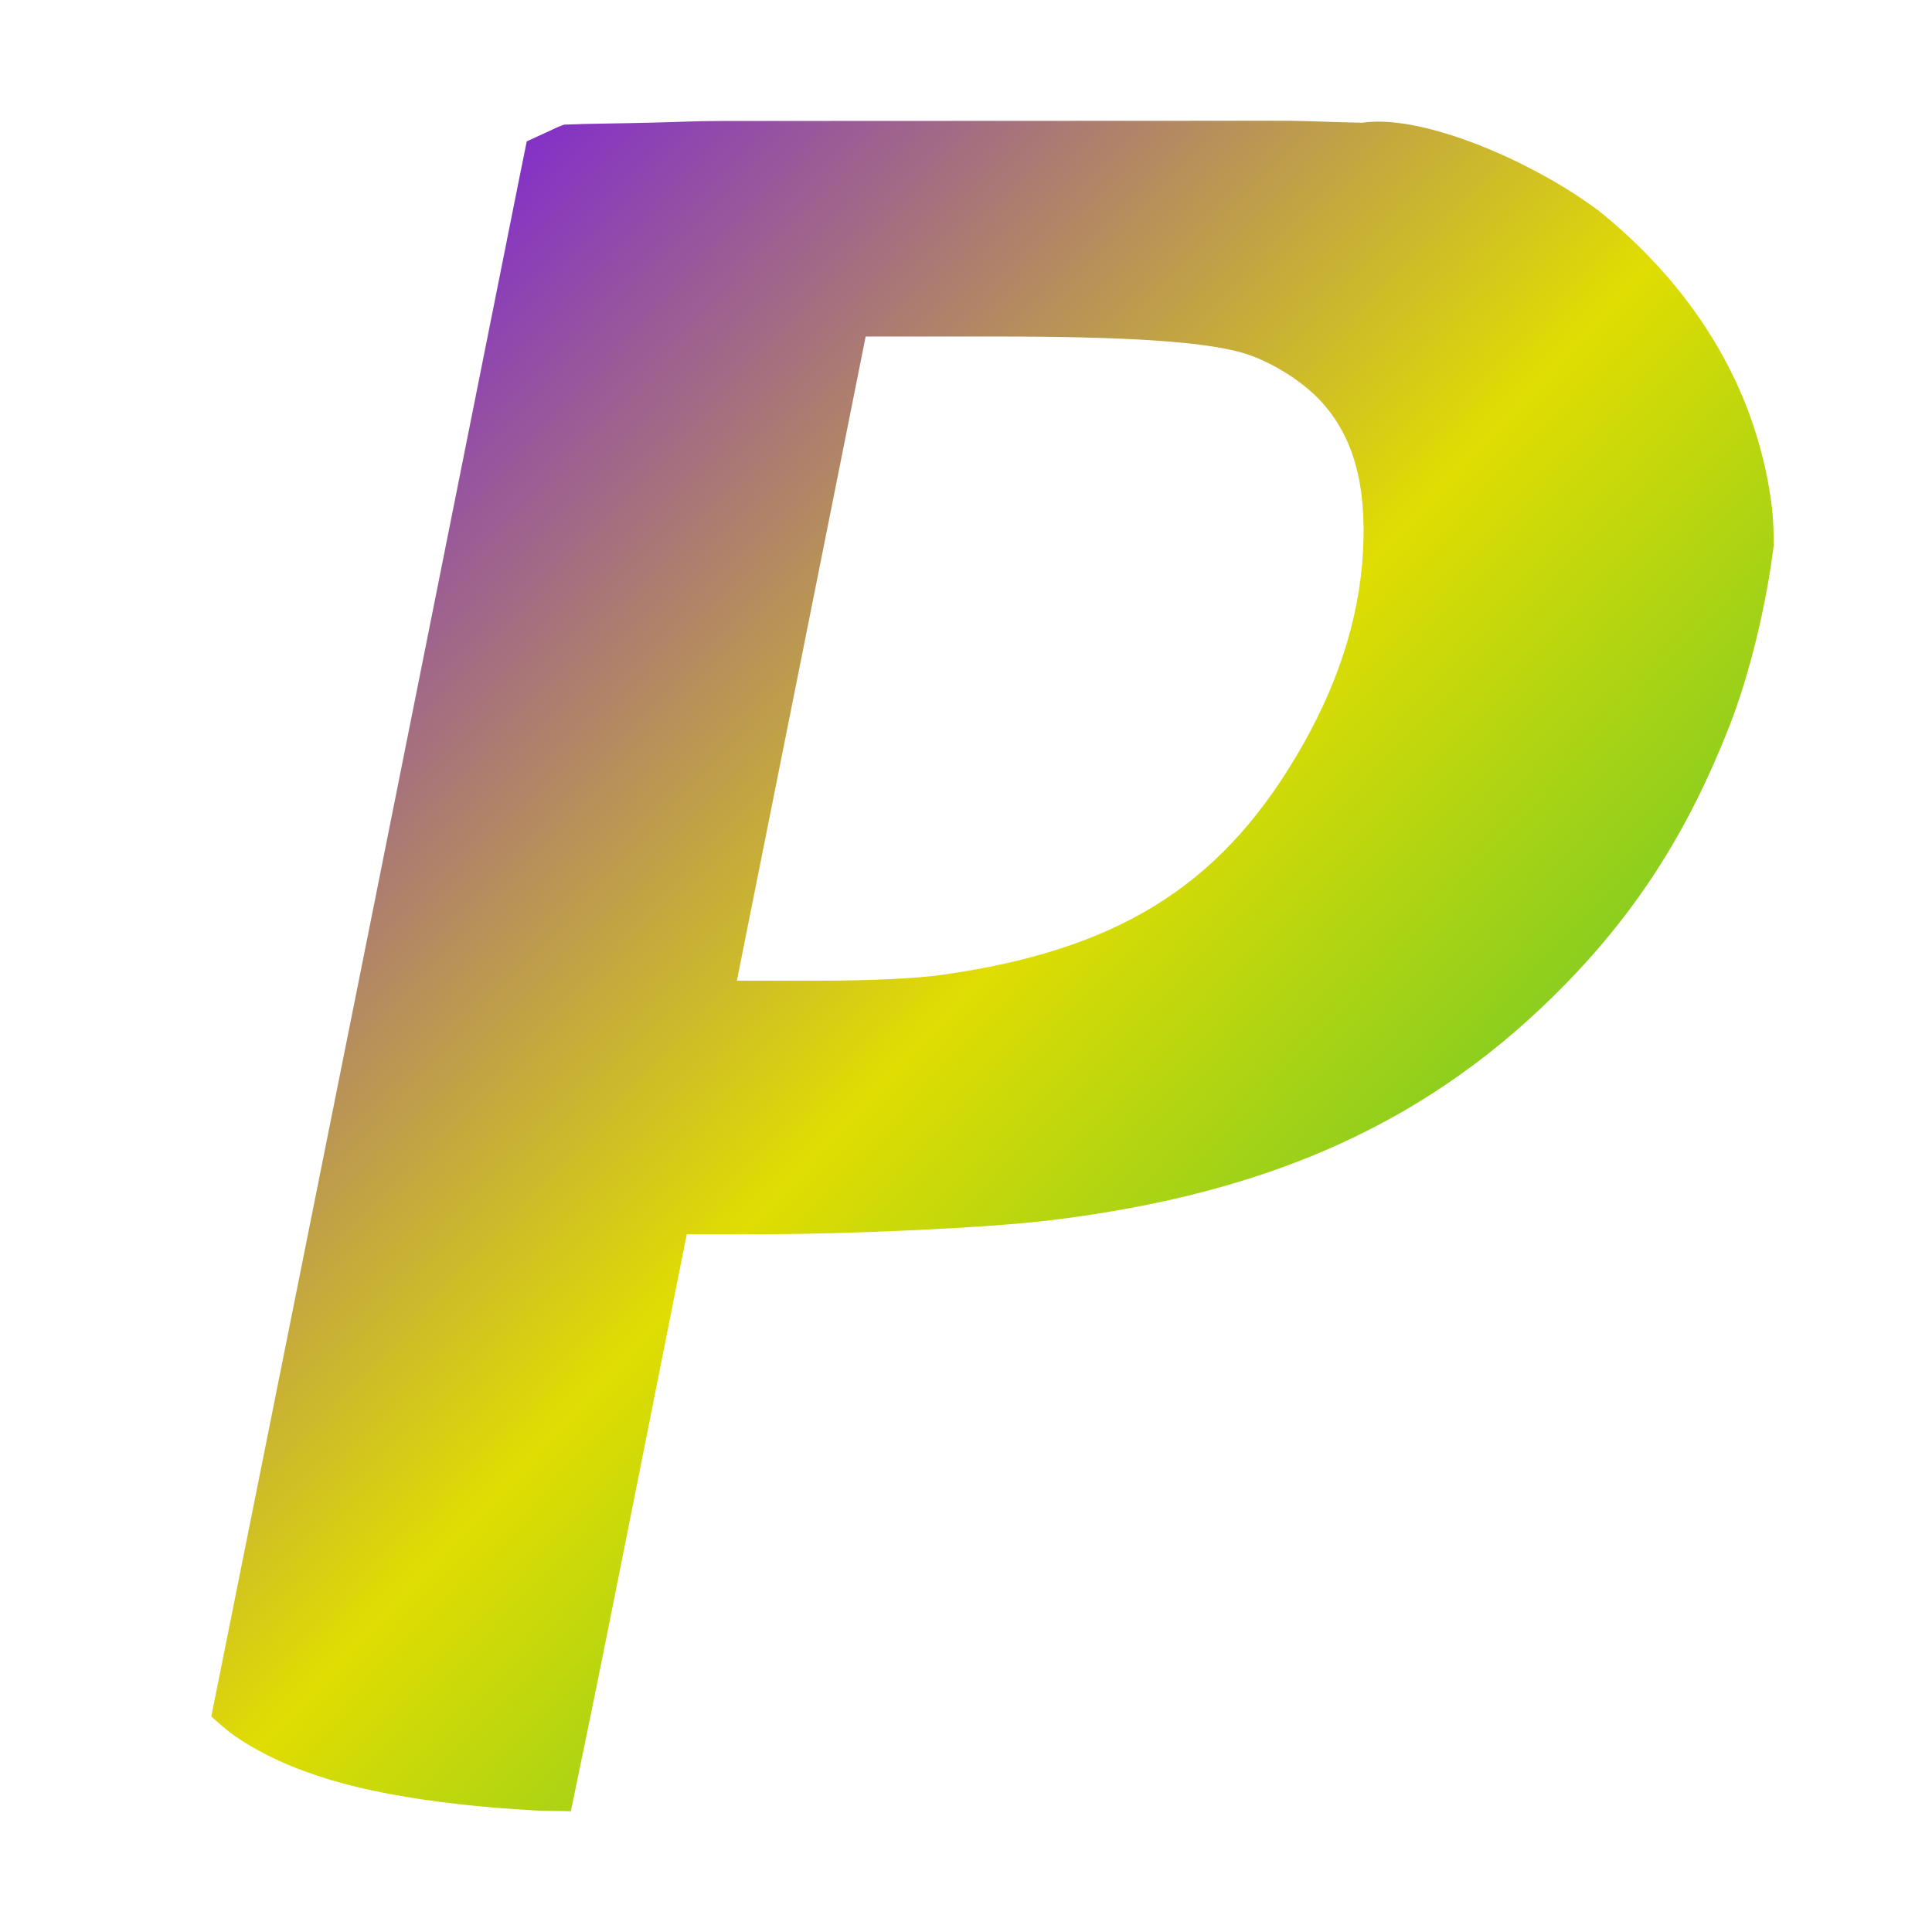<svg xmlns="http://www.w3.org/2000/svg" xmlns:xlink="http://www.w3.org/1999/xlink" width="64" height="64" viewBox="0 0 64 64" version="1.1"><defs><linearGradient id="linear0" x1="0%" x2="100%" y1="0%" y2="100%"><stop offset="0%" style="stop-color:#6a00ff; stop-opacity:1"/><stop offset="50%" style="stop-color:#e0dd02; stop-opacity:1"/><stop offset="100%" style="stop-color:#00b54e; stop-opacity:1"/></linearGradient></defs><g id="surface1"><path style=" stroke:none;fill-rule:nonzero;fill:url(#linear0);" d="M 23.852 4.008 C 23.016 4.008 22.359 4.047 21.609 4.062 C 20.633 4.09 19.586 4.09 18.688 4.129 C 18.621 4.152 18.547 4.18 18.484 4.207 L 17.449 4.684 L 17.203 5.898 L 12.285 30.492 L 10.422 39.785 L 7 56.859 C 7.266 57.098 7.527 57.336 7.832 57.543 C 8.27 57.84 8.75 58.105 9.27 58.34 C 9.789 58.578 10.352 58.781 10.961 58.965 C 11.566 59.145 12.219 59.301 12.922 59.43 C 13.621 59.562 14.371 59.672 15.172 59.762 C 15.973 59.855 16.824 59.922 17.73 59.973 C 18.078 60 18.543 59.984 18.91 60 C 19.348 57.883 19.625 56.57 20.438 52.496 L 22.328 43.008 L 22.75 40.887 L 25.082 40.887 C 28.281 40.883 32.73 40.672 34.77 40.426 C 42.172 39.531 47.465 37.105 51.867 32.59 C 54.258 30.137 55.93 27.512 57.273 24.094 C 57.957 22.359 58.512 20.043 58.758 18.059 C 58.758 17.68 58.742 17.305 58.711 16.934 C 58.637 16.266 58.512 15.605 58.34 14.961 C 58.219 14.504 58.074 14.051 57.91 13.609 C 57.672 12.98 57.387 12.367 57.059 11.773 C 56.73 11.18 56.359 10.602 55.941 10.047 C 55.527 9.488 55.066 8.953 54.566 8.441 C 54.066 7.926 53.527 7.438 52.949 6.973 C 52.77 6.844 52.59 6.715 52.402 6.586 C 50.203 5.105 46.957 3.789 45.125 4.066 C 44.199 4.051 43.395 4 42.371 4 Z M 28.676 11.148 L 33.023 11.148 C 37.309 11.148 39.805 11.312 41.121 11.676 C 42.039 11.934 43.121 12.598 43.77 13.305 C 44.832 14.469 45.27 16.039 45.152 18.262 C 45.027 20.535 44.293 22.785 42.922 25.082 C 40.348 29.398 36.973 31.477 31.207 32.293 C 30.375 32.414 28.836 32.484 27.137 32.488 L 24.41 32.488 L 26.543 21.82 Z M 28.676 11.148 "/></g></svg>
